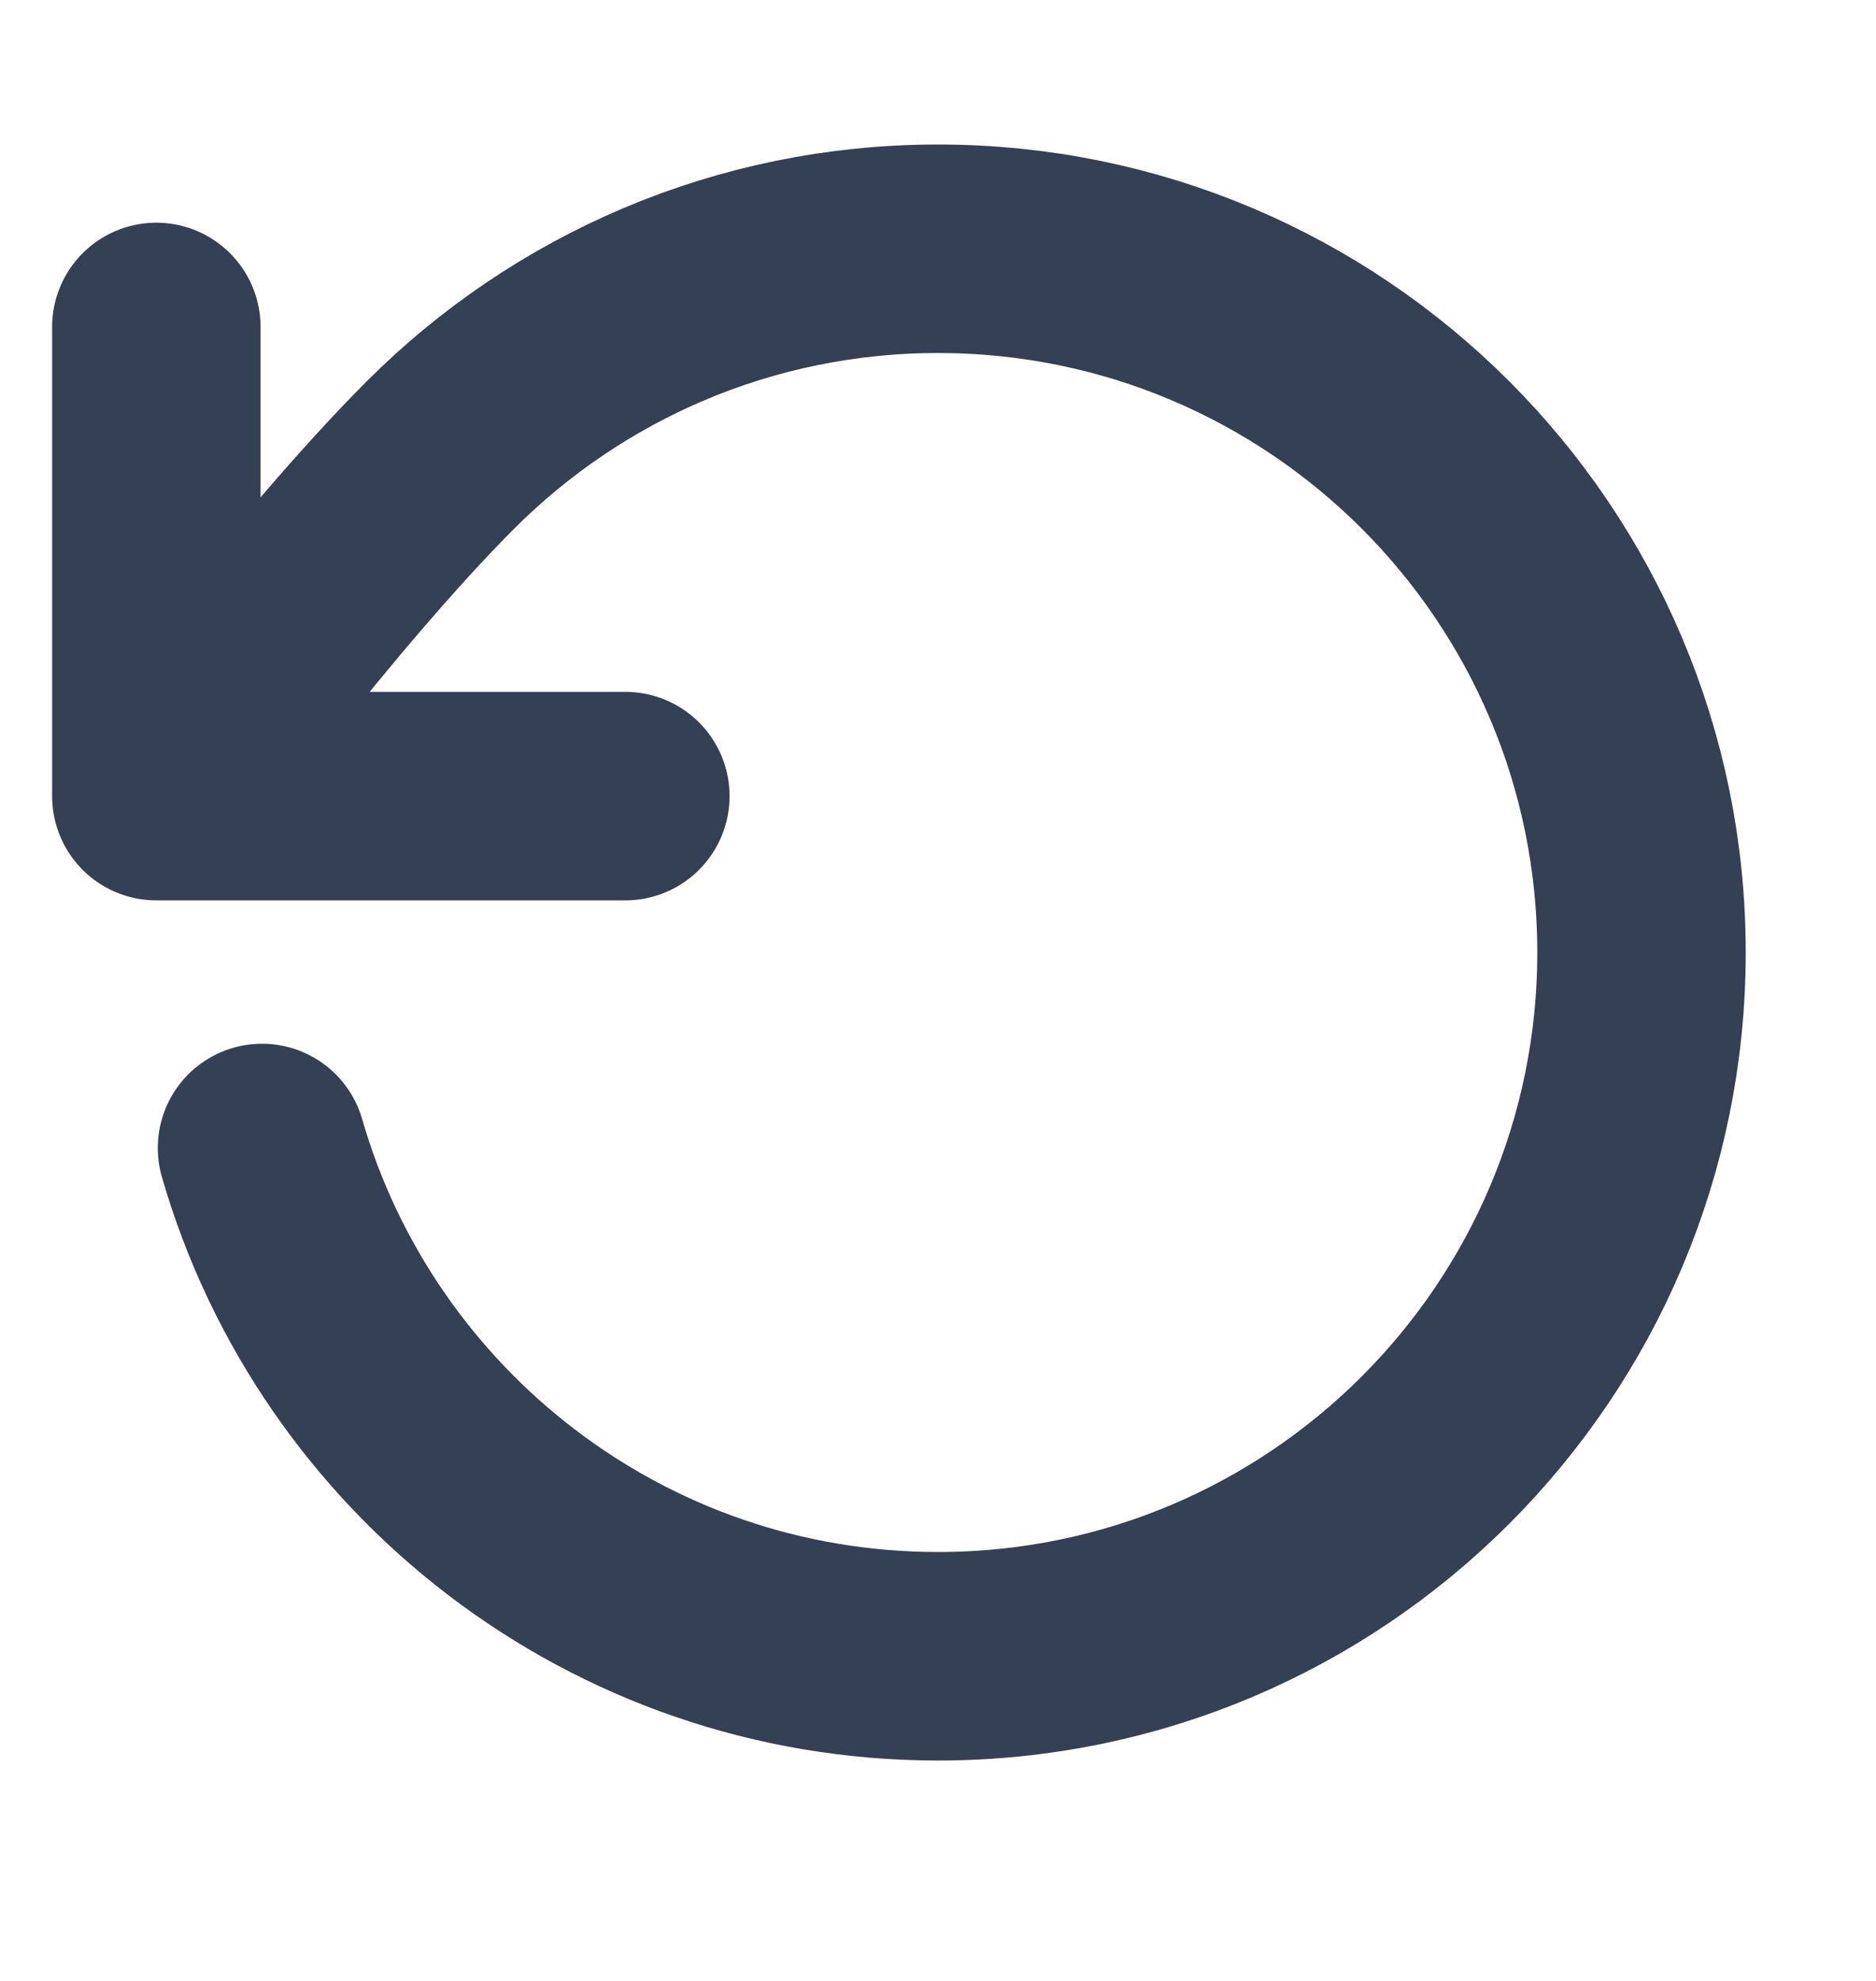 <svg width="18" height="19" viewBox="0 0 18 19" fill="none" xmlns="http://www.w3.org/2000/svg">
<g id="refresh-ccw-01">
<path id="Icon" d="M1.5 7.636C1.5 7.636 3.004 5.588 4.225 4.365C5.447 3.143 7.135 2.386 9 2.386C12.728 2.386 15.75 5.409 15.75 9.136C15.75 12.864 12.728 15.886 9 15.886C5.923 15.886 3.326 13.827 2.514 11.011M1.5 7.636V3.136M1.5 7.636H6" stroke="#344054" stroke-width="2" stroke-linecap="round" stroke-linejoin="round"/>
</g>
</svg>
